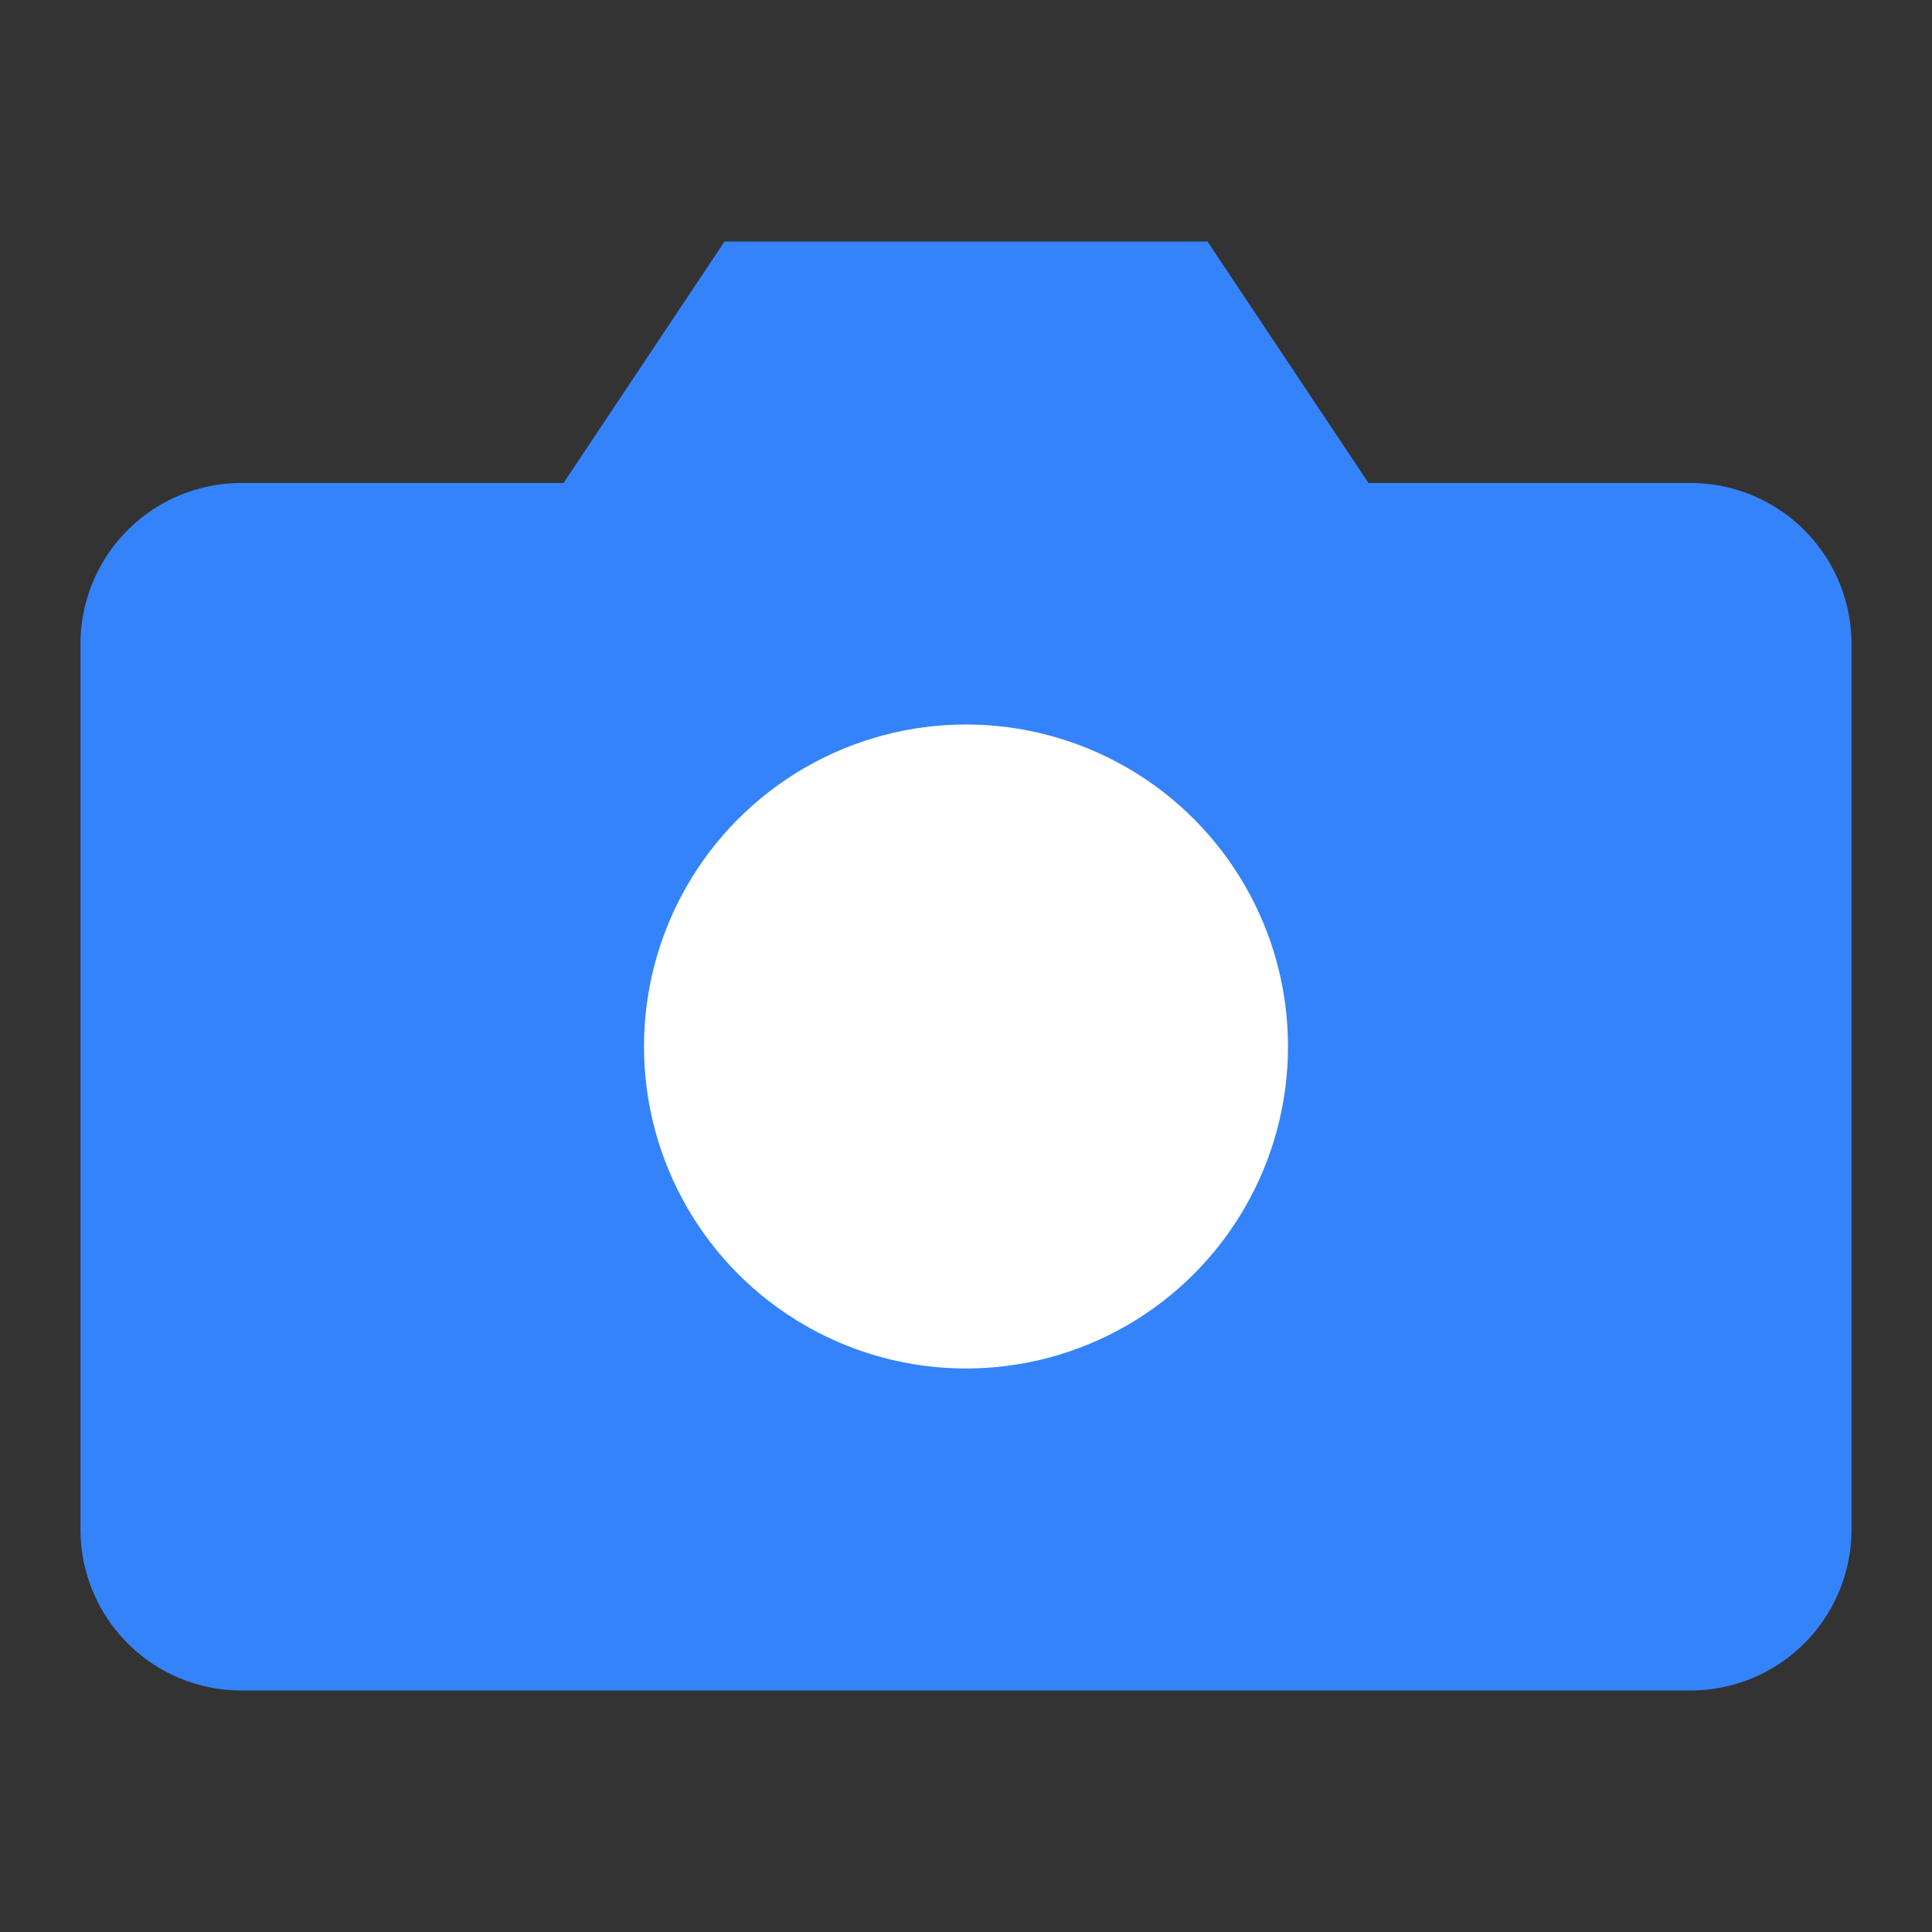 <svg xmlns="http://www.w3.org/2000/svg" fill="rgb(255, 255, 255)"  viewBox="0 0 24 24"  stroke-width="2" stroke-linecap="round" stroke-linejoin="round" class="feather feather-camera">
<rect x="0" y="0" width="24" height="24" fill="#333333" stroke="none"/>
<path fill="rgb(52, 131, 250)" d="M23 19a2 2 0 0 1-2 2H3a2 2 0 0 1-2-2V8a2 2 0 0 1 2-2h4l2-3h6l2 3h4a2 2 0 0 1 2 2z"></path>
<circle fill="rgb(255, 255, 255)" cx="12" cy="13" r="4"></circle>
</svg>